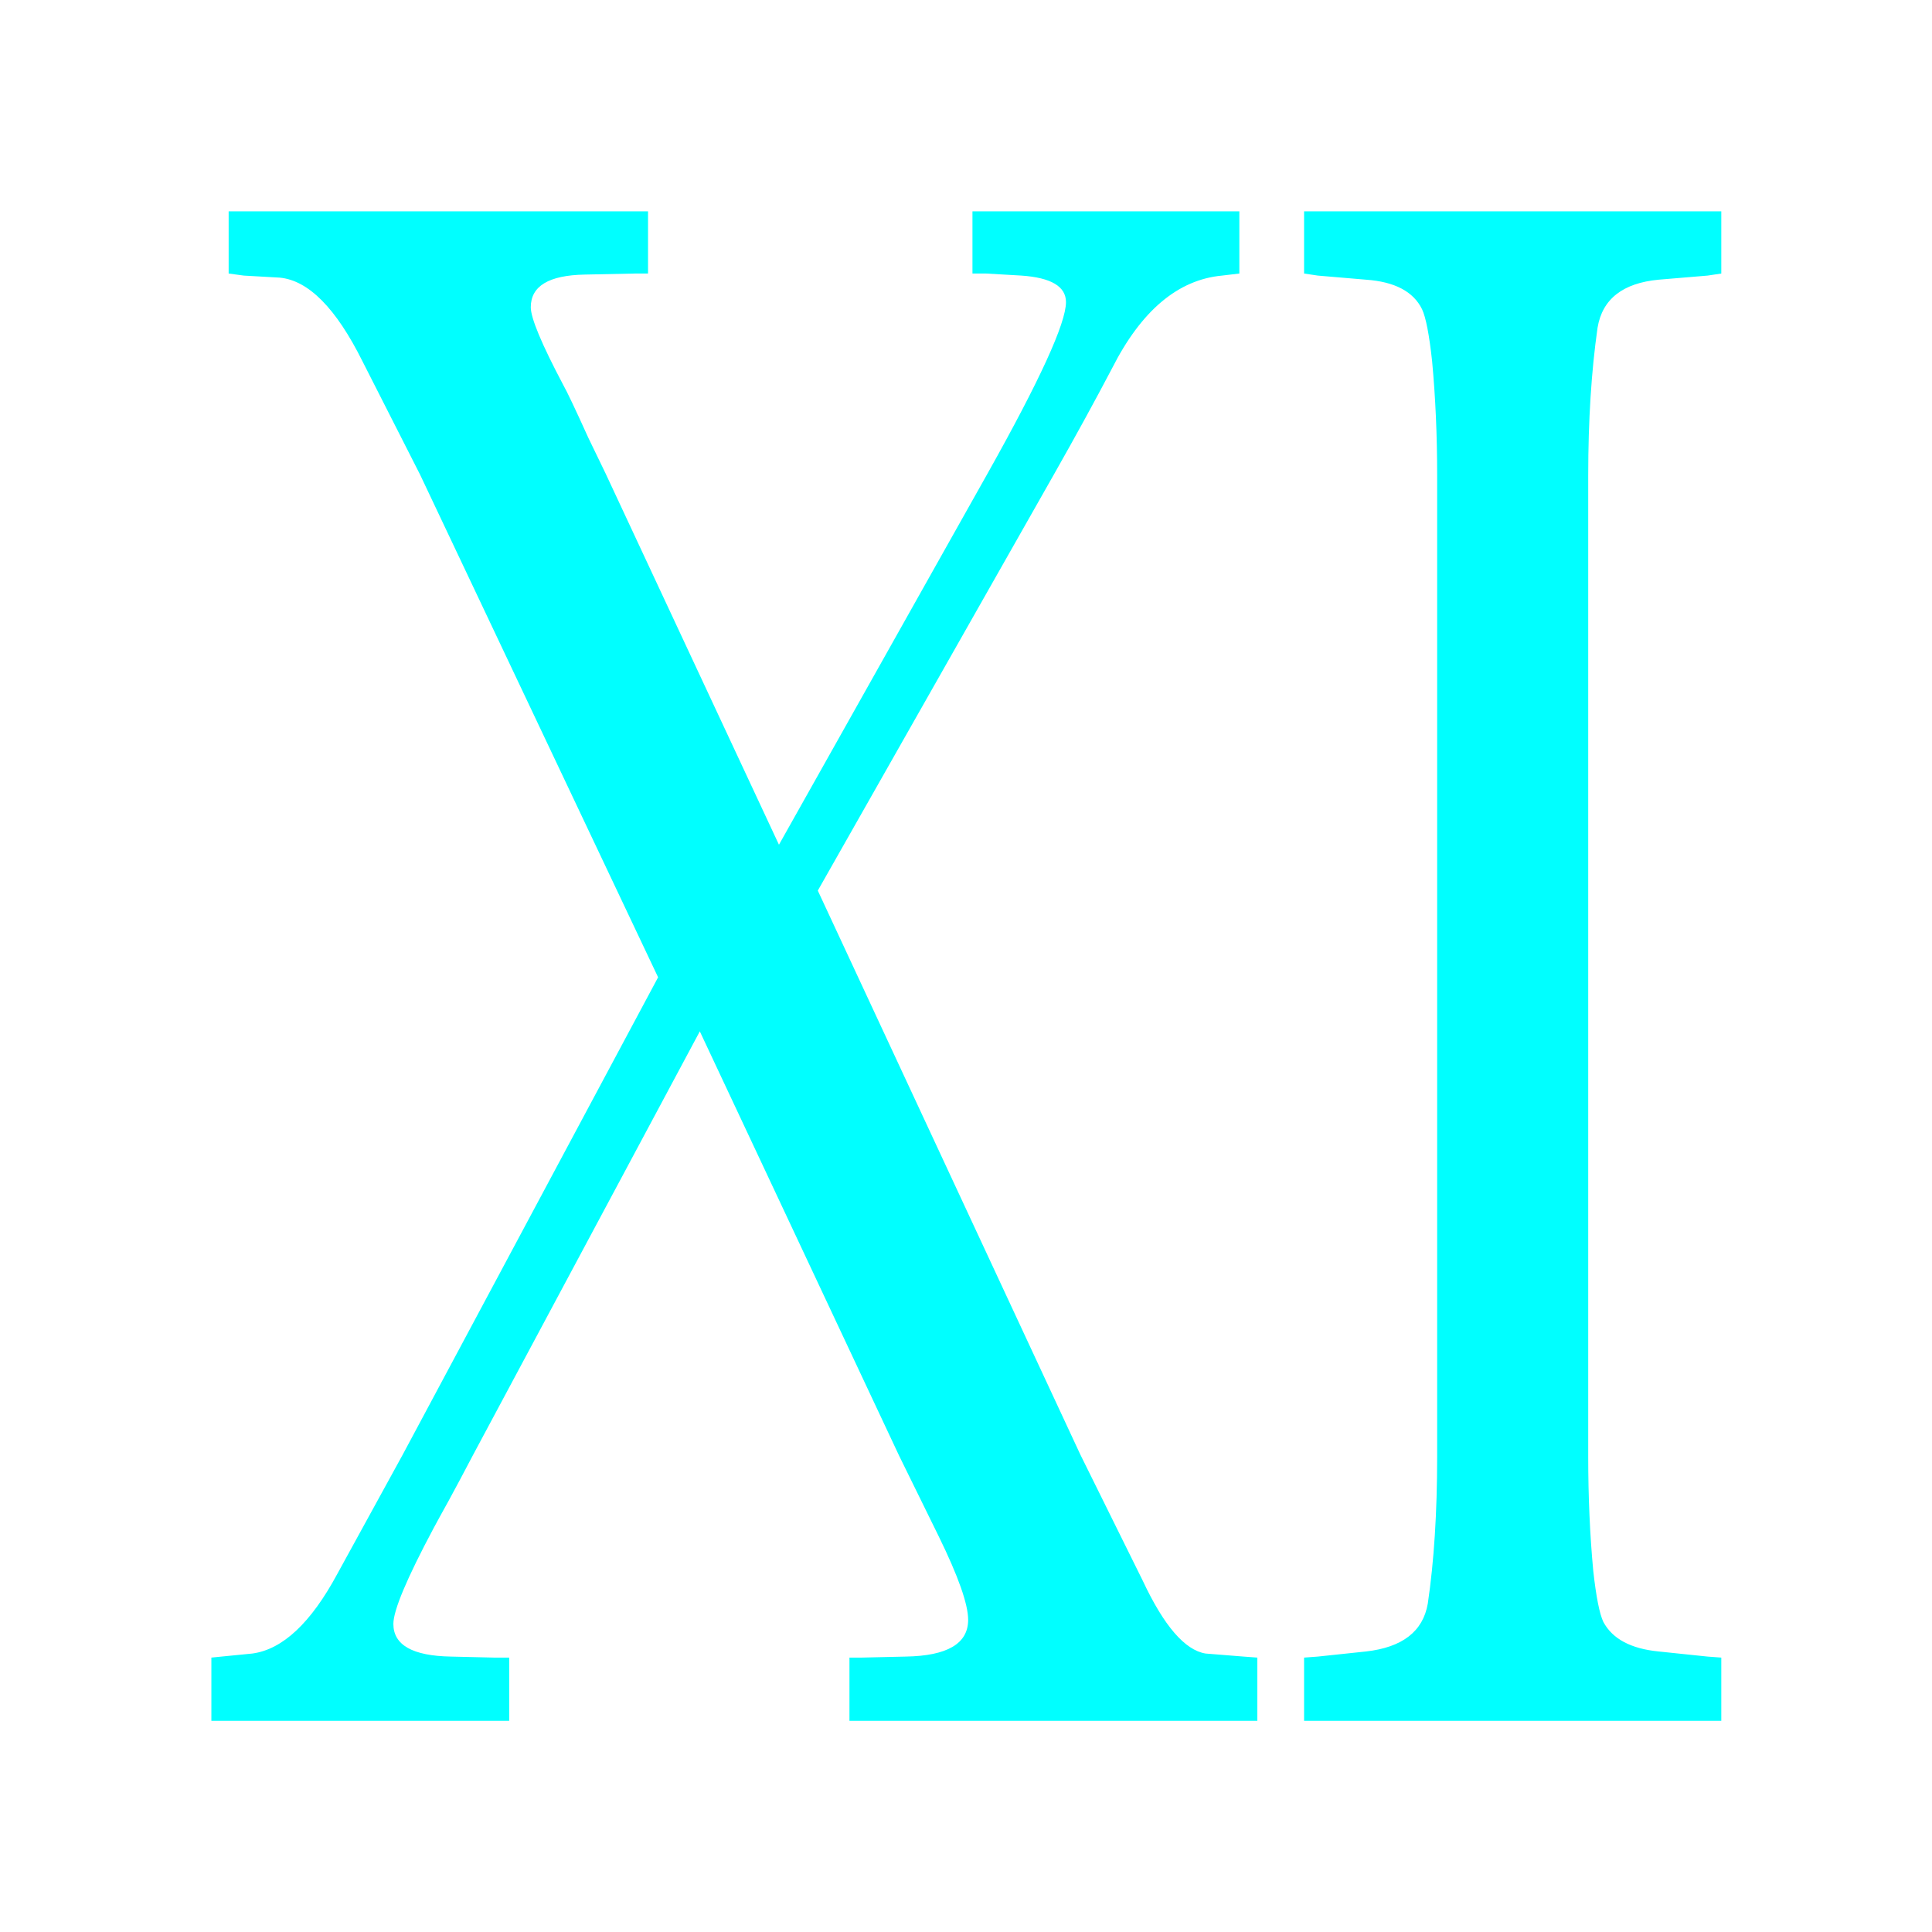 <?xml version="1.0" encoding="UTF-8" standalone="no"?>
<!-- Created with Inkscape (http://www.inkscape.org/) -->
<svg
   xmlns:dc="http://purl.org/dc/elements/1.1/"
   xmlns:cc="http://creativecommons.org/ns#"
   xmlns:rdf="http://www.w3.org/1999/02/22-rdf-syntax-ns#"
   xmlns:svg="http://www.w3.org/2000/svg"
   xmlns="http://www.w3.org/2000/svg"
   xmlns:sodipodi="http://sodipodi.sourceforge.net/DTD/sodipodi-0.dtd"
   xmlns:inkscape="http://www.inkscape.org/namespaces/inkscape"
   width="64px"
   height="64px"
   id="svg2383"
   sodipodi:version="0.32"
   inkscape:version="0.46"
   sodipodi:docname="cusp_11.svg"
   inkscape:output_extension="org.inkscape.output.svg.inkscape">
  <defs
     id="defs2385">
    <inkscape:perspective
       sodipodi:type="inkscape:persp3d"
       inkscape:vp_x="0 : 32 : 1"
       inkscape:vp_y="0 : 1000 : 0"
       inkscape:vp_z="64 : 32 : 1"
       inkscape:persp3d-origin="32 : 21.333333 : 1"
       id="perspective2391" />
  </defs>
  <sodipodi:namedview
     id="base"
     pagecolor="#ffffff"
     bordercolor="#666666"
     borderopacity="1.0"
     inkscape:pageopacity="0.0"
     inkscape:pageshadow="2"
     inkscape:zoom="5.5"
     inkscape:cx="16.363636"
     inkscape:cy="32"
     inkscape:current-layer="layer1"
     showgrid="true"
     inkscape:document-units="px"
     inkscape:grid-bbox="true"
     inkscape:window-width="1280"
     inkscape:window-height="967"
     inkscape:window-x="-5"
     inkscape:window-y="-3" />
  <g
     id="layer1"
     inkscape:label="Layer 1"
     inkscape:groupmode="layer">
    <path
       transform="scale(0.84,1.191)"
       style="font-size:58.098px;font-style:normal;font-variant:normal;font-weight:normal;font-stretch:normal;text-align:start;line-height:125%;writing-mode:lr-tb;text-anchor:start;fill:#00ffff;fill-opacity:1;stroke:none;stroke-width:1px;stroke-linecap:butt;stroke-linejoin:miter;stroke-opacity:1;font-family:Luxi Serif;-inkscape-font-specification:Luxi Serif"
       d="M 8.336,47.863 L 8.336,46.104 L 8.733,46.076 L 9.953,45.991 C 11.145,45.877 12.261,45.14 13.301,43.778 L 15.882,40.459 L 25.953,27.182 L 16.563,13.197 L 14.294,10.048 C 13.253,8.573 12.166,7.798 11.031,7.722 L 9.613,7.665 L 9.017,7.608 L 9.017,5.878 L 25.556,5.878 L 25.556,7.608 L 25.045,7.608 L 23.059,7.637 C 21.641,7.656 20.932,7.958 20.932,8.545 C 20.932,8.847 21.357,9.566 22.208,10.701 C 22.36,10.89 22.691,11.381 23.201,12.176 L 23.882,13.169 L 30.719,23.495 L 38.946,13.169 C 41.007,10.578 42.038,8.989 42.038,8.403 C 42.038,7.968 41.452,7.722 40.279,7.665 L 38.889,7.608 L 38.35,7.608 L 38.35,5.878 L 48.875,5.878 L 48.875,7.608 L 48.194,7.665 C 46.454,7.779 45.007,8.639 43.853,10.247 C 43.191,11.136 42.435,12.11 41.584,13.169 L 32.251,24.771 L 42.605,40.459 L 45.073,43.976 C 45.905,45.225 46.728,45.896 47.541,45.991 L 49.045,46.076 L 49.584,46.104 L 49.584,47.863 L 33.499,47.863 L 33.499,46.104 L 33.981,46.104 L 35.712,46.076 C 37.357,46.057 38.18,45.716 38.18,45.054 C 38.18,44.62 37.792,43.844 37.017,42.728 L 35.456,40.487 L 27.598,28.686 L 18.662,40.459 L 18.152,41.14 L 17.698,41.735 L 17.386,42.133 L 17.102,42.501 C 16.043,43.901 15.513,44.79 15.513,45.168 C 15.513,45.754 16.27,46.057 17.783,46.076 L 19.485,46.104 L 20.081,46.104 L 20.081,47.863 L 8.336,47.863 M 56.676,40.516 L 56.676,13.225 C 56.676,12.11 56.61,11.05 56.477,10.048 C 56.364,9.311 56.231,8.828 56.08,8.601 C 55.74,8.11 55.002,7.835 53.867,7.779 L 51.967,7.665 L 51.428,7.608 L 51.428,5.878 L 67.881,5.878 L 67.881,7.608 L 67.342,7.665 L 65.413,7.779 C 63.995,7.873 63.191,8.318 63.002,9.112 C 62.756,10.322 62.633,11.693 62.633,13.225 L 62.633,40.516 C 62.633,41.631 62.699,42.69 62.832,43.693 C 62.945,44.411 63.078,44.884 63.229,45.111 C 63.588,45.584 64.316,45.858 65.413,45.934 L 67.342,46.076 L 67.881,46.104 L 67.881,47.863 L 51.428,47.863 L 51.428,46.104 L 51.967,46.076 L 53.867,45.934 C 55.305,45.82 56.118,45.376 56.307,44.601 C 56.553,43.428 56.676,42.066 56.676,40.516"
       id="kamala"
       inkscape:label="#text2393" />
  </g>
</svg>
